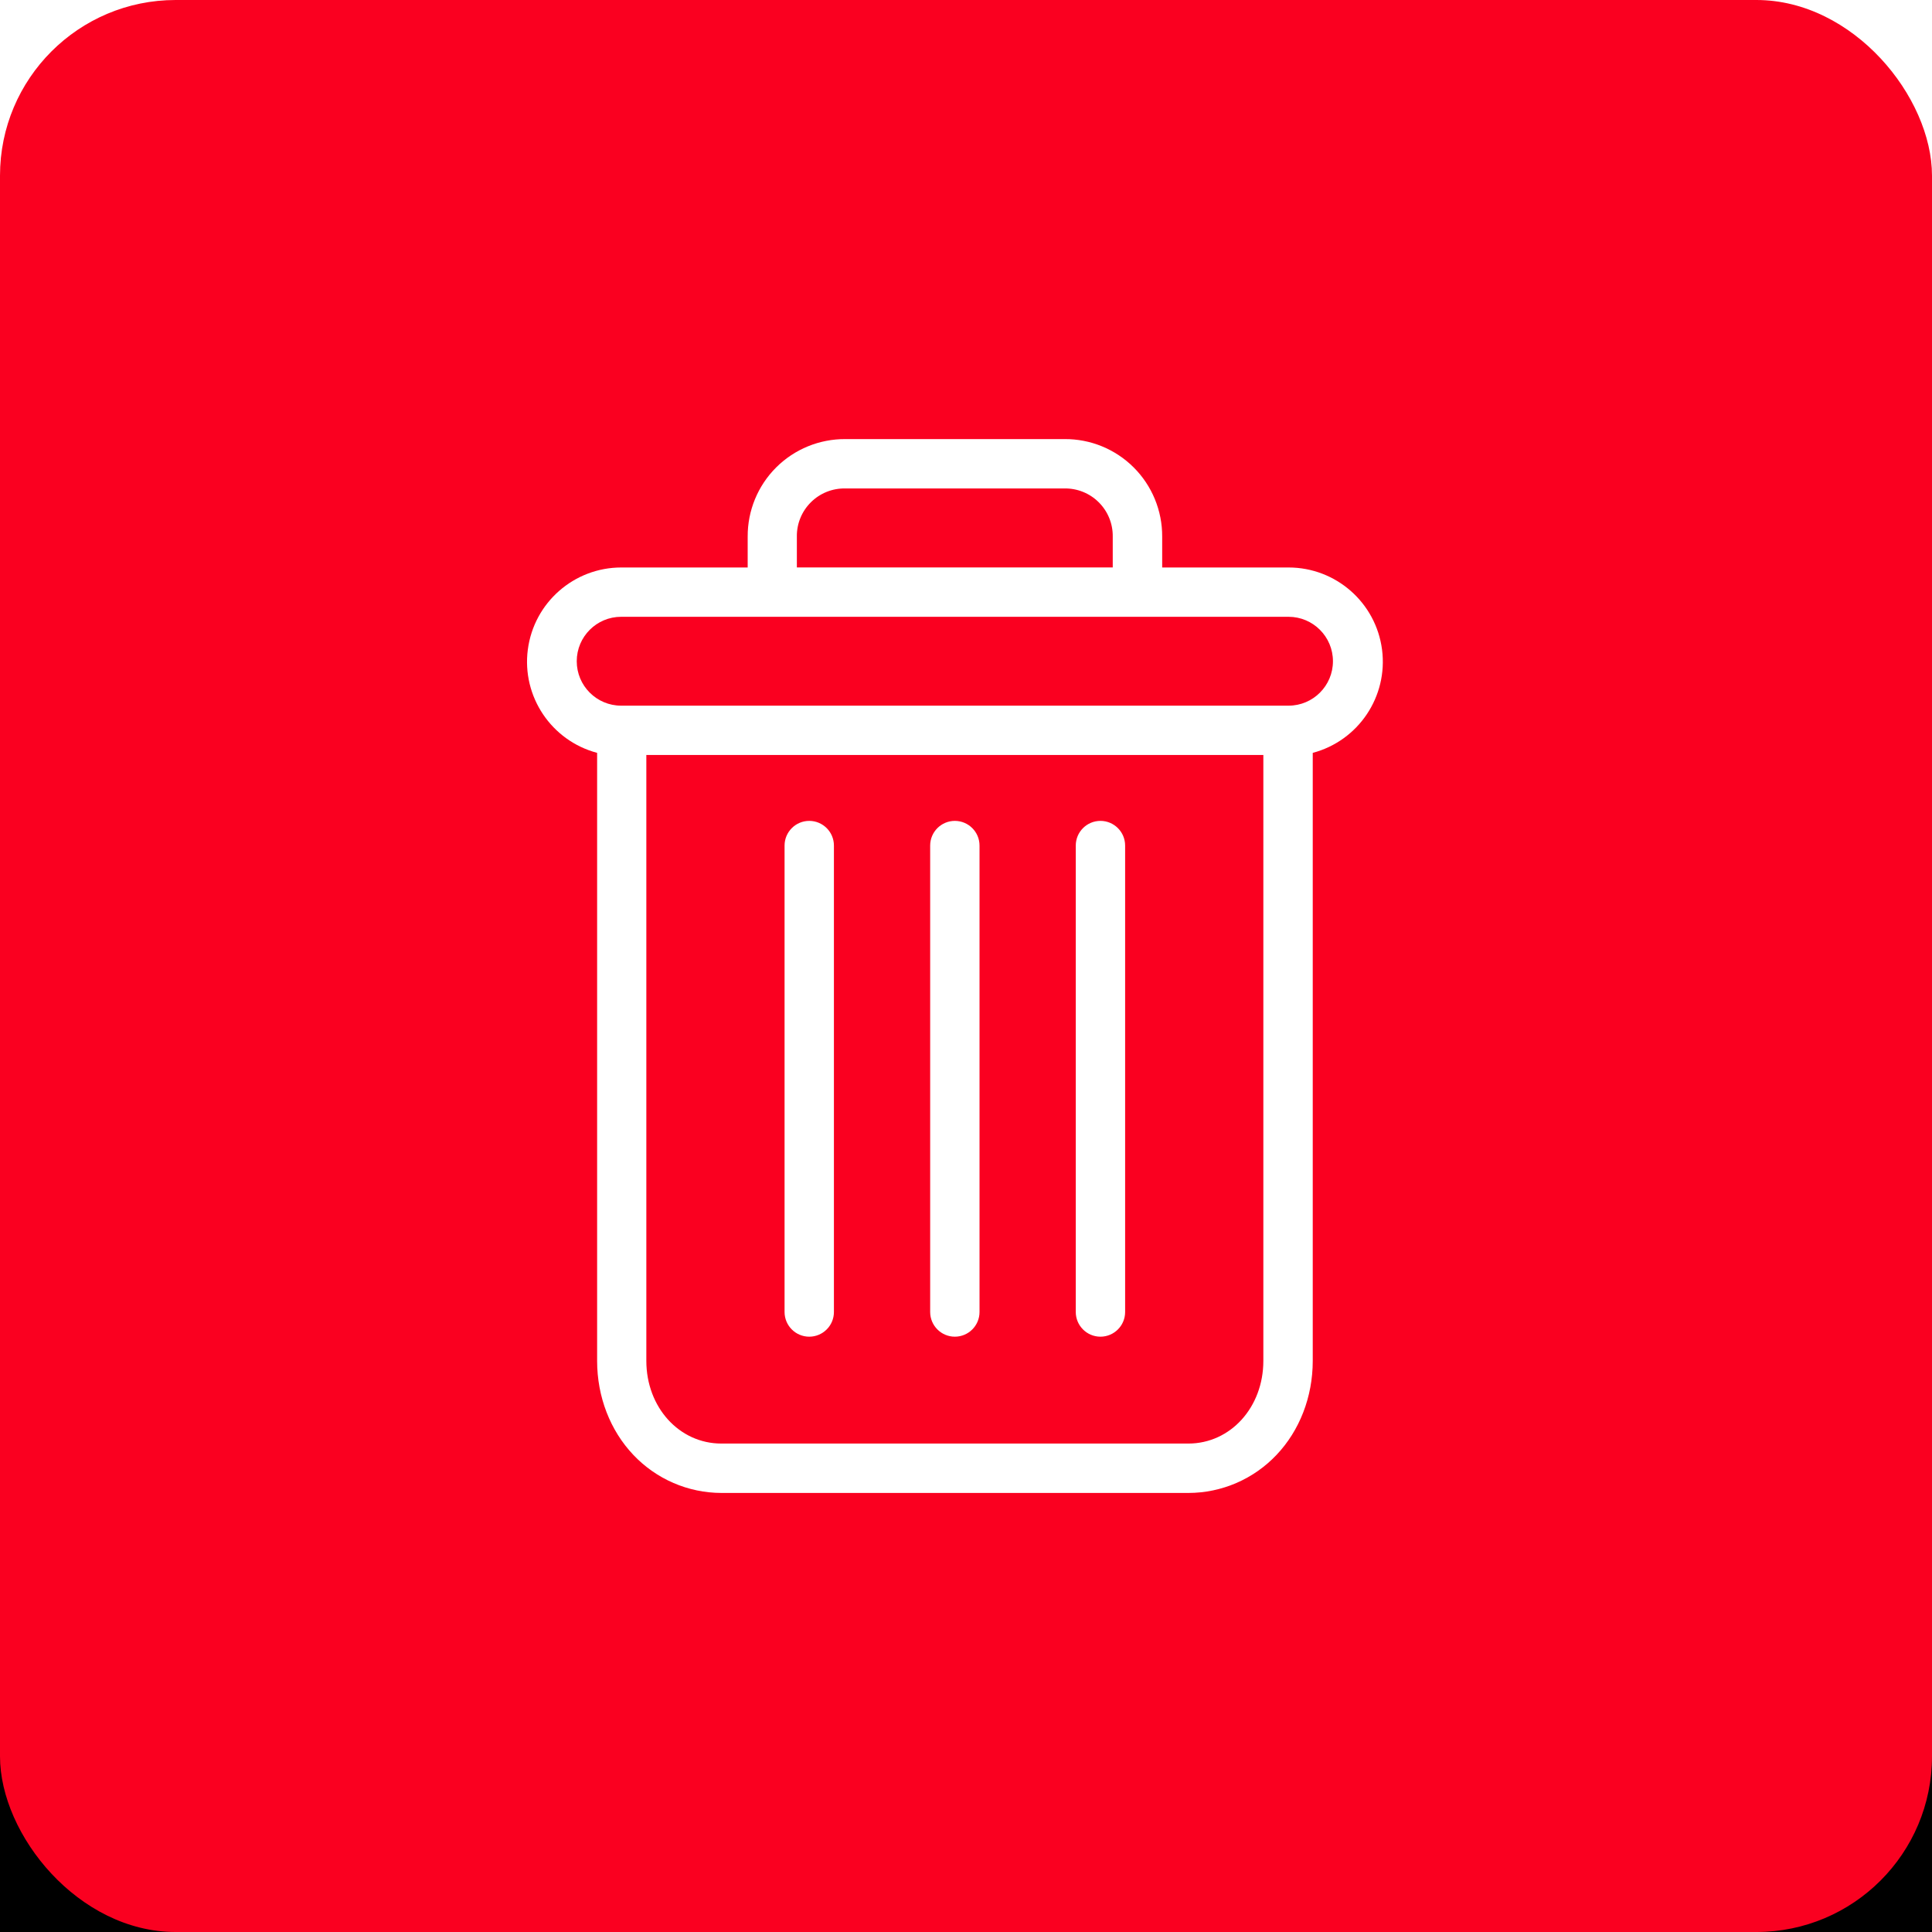 <svg height="44" viewBox="0 0 44 44" width="44" xmlns="http://www.w3.org/2000/svg" xmlns:xlink="http://www.w3.org/1999/xlink"><defs><rect id="a" height="44" rx="4" width="44"/><filter id="b" height="211.4%" width="211.4%" x="-55.7%" y="-46.6%"><feOffset dx="0" dy="4" in="SourceAlpha" result="shadowOffsetOuter1"/><feGaussianBlur in="shadowOffsetOuter1" result="shadowBlurOuter1" stdDeviation="7.5"/><feColorMatrix in="shadowBlurOuter1" type="matrix" values="0 0 0 0 0   0 0 0 0 0.247   0 0 0 0 0.316  0 0 0 0.191 0"/></filter></defs><g fill="none" fill-rule="evenodd"><use fill="#000" filter="url(#b)" xlink:href="#a"/><use fill="#fa0020" fill-rule="evenodd" xlink:href="#a"/><path d="m12.242-0c.591-.005 1.159.228 1.577.645.418.417.652.985.649 1.576v.703h2.878c1.078 0 1.989.8 2.129 1.869.139 1.069-.536 2.076-1.578 2.353v13.848c0 .819-.3 1.587-.824 2.139-.522.553-1.248.867-2.008.868h-10.634c-.76-.001-1.486-.315-2.008-.868-.524-.552-.824-1.32-.824-2.139v-13.848c-1.042-.277-1.718-1.284-1.578-2.353.14-1.069 1.051-1.869 2.129-1.869h2.878v-.703c-.003-.591.23-1.158.649-1.576.418-.417.986-.649 1.577-.645zm4.53 7.194h-14.052v13.799c0 1.057.748 1.883 1.709 1.883h10.634c.961 0 1.709-.826 1.709-1.883zm-3.71 1.501c.31 0 .562.252.562.562v10.623c0 .31-.252.562-.562.562-.31 0-.562-.252-.562-.562v-10.623c0-.31.252-.562.562-.562zm-6.632 0c.31 0 .562.252.562.562v10.623c0 .31-.252.562-.562.562-.31 0-.562-.252-.562-.562v-10.623c0-.31.252-.562.562-.562zm3.316 0c.31 0 .562.252.562.562v10.623c0 .31-.252.562-.562.562-.31 0-.562-.252-.562-.562v-10.623c0-.31.252-.562.562-.562zm7.599-4.648h-15.198c-.559 0-1.012.453-1.012 1.012s.453 1.012 1.012 1.012h15.198c.559 0 1.012-.453 1.012-1.012s-.453-1.012-1.012-1.012zm-5.104-2.923h-4.991c-.293-.005-.575.108-.783.315-.208.207-.323.488-.319.781v.703h7.194v-.703c.004-.293-.111-.575-.319-.781-.207-.207-.49-.32-.783-.315z" fill="#fff" fill-rule="nonzero" transform="translate(12 10)"/></g></svg>